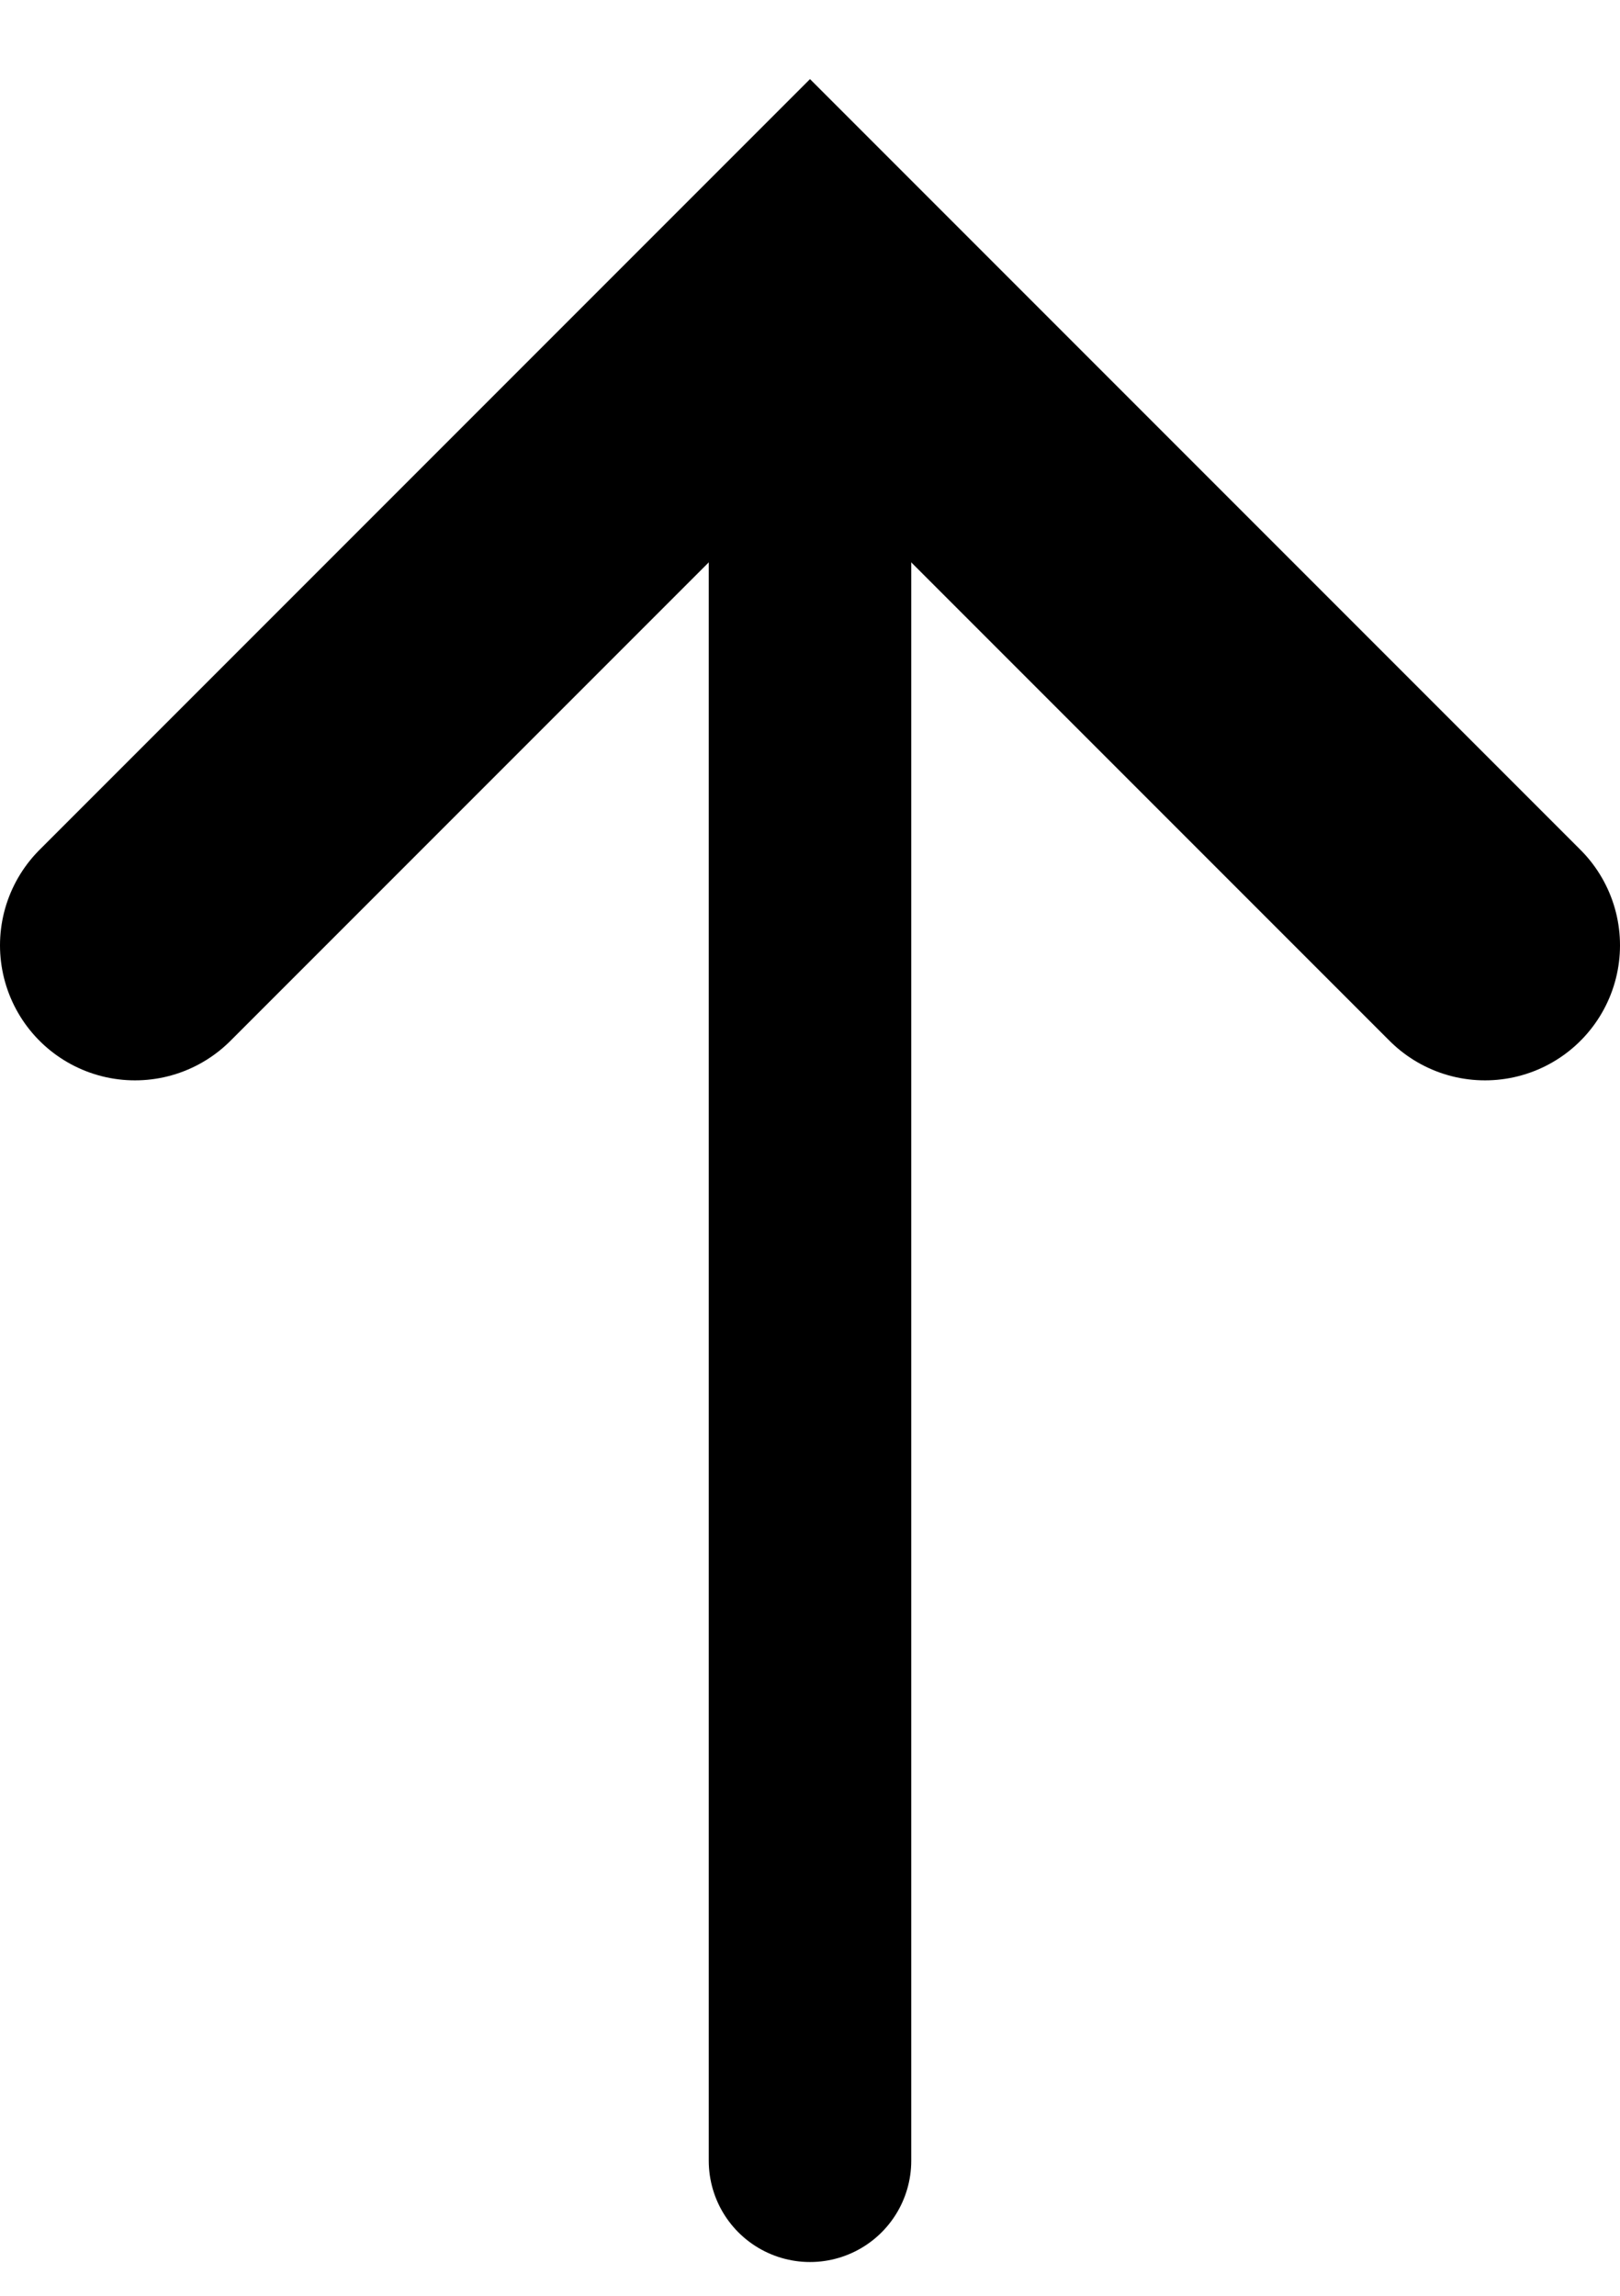 <svg width="12" height="17" fill="none" xmlns="http://www.w3.org/2000/svg"><path d="M6 16V3" stroke="#000" stroke-width="1.5" stroke-linecap="round"/><path d="M1 7l5-5 5 5" stroke="#000" stroke-width="2" stroke-linecap="round"/></svg>